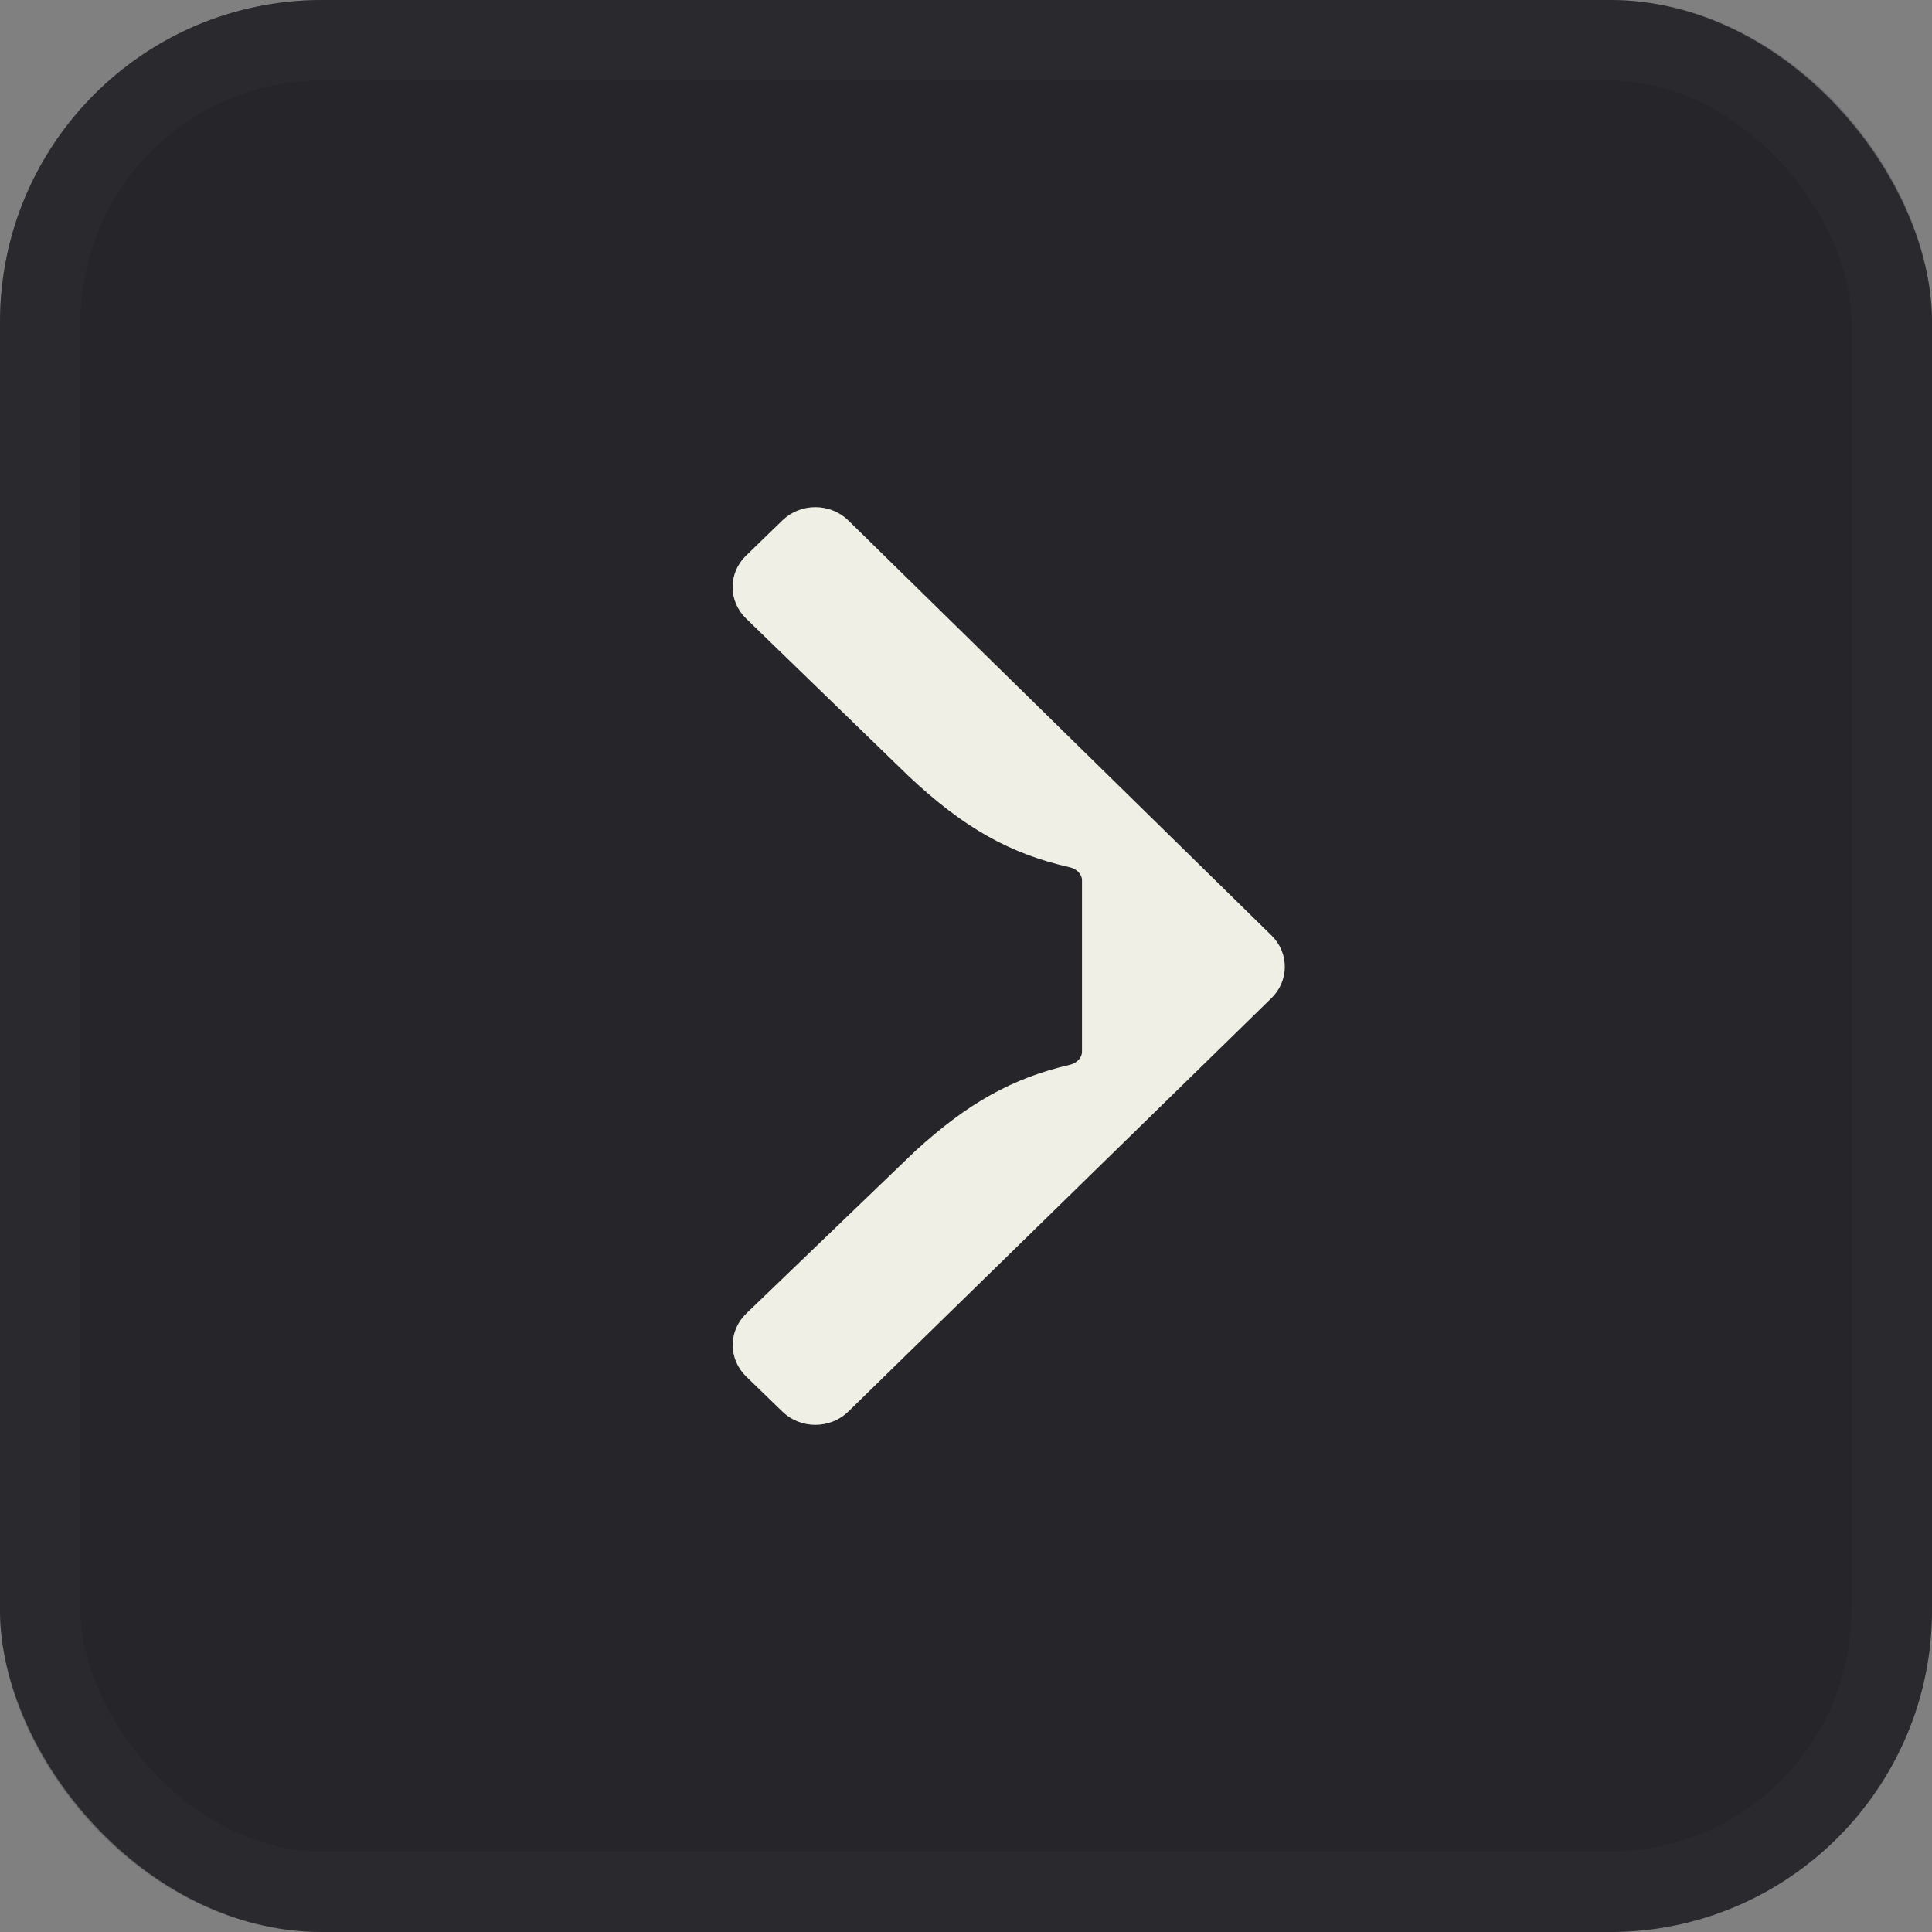<svg width="24" height="24" viewBox="0 0 24 24" fill="none" xmlns="http://www.w3.org/2000/svg">
<rect x="0" y="0" width="24" height="24" fill="#808080" stroke="none"/>
<g id="btn">
<g id="ico-container">
<rect width="24" height="24" rx="4" fill="#25252A"/>
<rect x="0.5" y="0.5" width="23" height="23" rx="3.5" stroke="#353539" stroke-opacity="0.3"/>
</g>
<path id="Union" d="M11.433 14.376L11.433 14.376L11.432 14.377L9.34 16.389C9.156 16.565 9.156 16.85 9.338 17.027L9.789 17.464C9.976 17.646 10.283 17.645 10.469 17.463L15.725 12.327C15.905 12.151 15.906 11.869 15.726 11.693L10.469 6.537C10.283 6.355 9.976 6.354 9.789 6.536L9.337 6.974C9.155 7.15 9.155 7.434 9.337 7.611L11.348 9.561L11.348 9.561L11.349 9.562C12.033 10.207 12.593 10.513 13.31 10.676C13.45 10.708 13.541 10.819 13.541 10.936V11.324V12.675V13.065C13.541 13.182 13.45 13.292 13.311 13.325C12.617 13.487 12.078 13.786 11.433 14.376Z" fill="#EFEFE5" stroke="#EFEFE5" stroke-width="0.2"/>
</g>
</svg>
